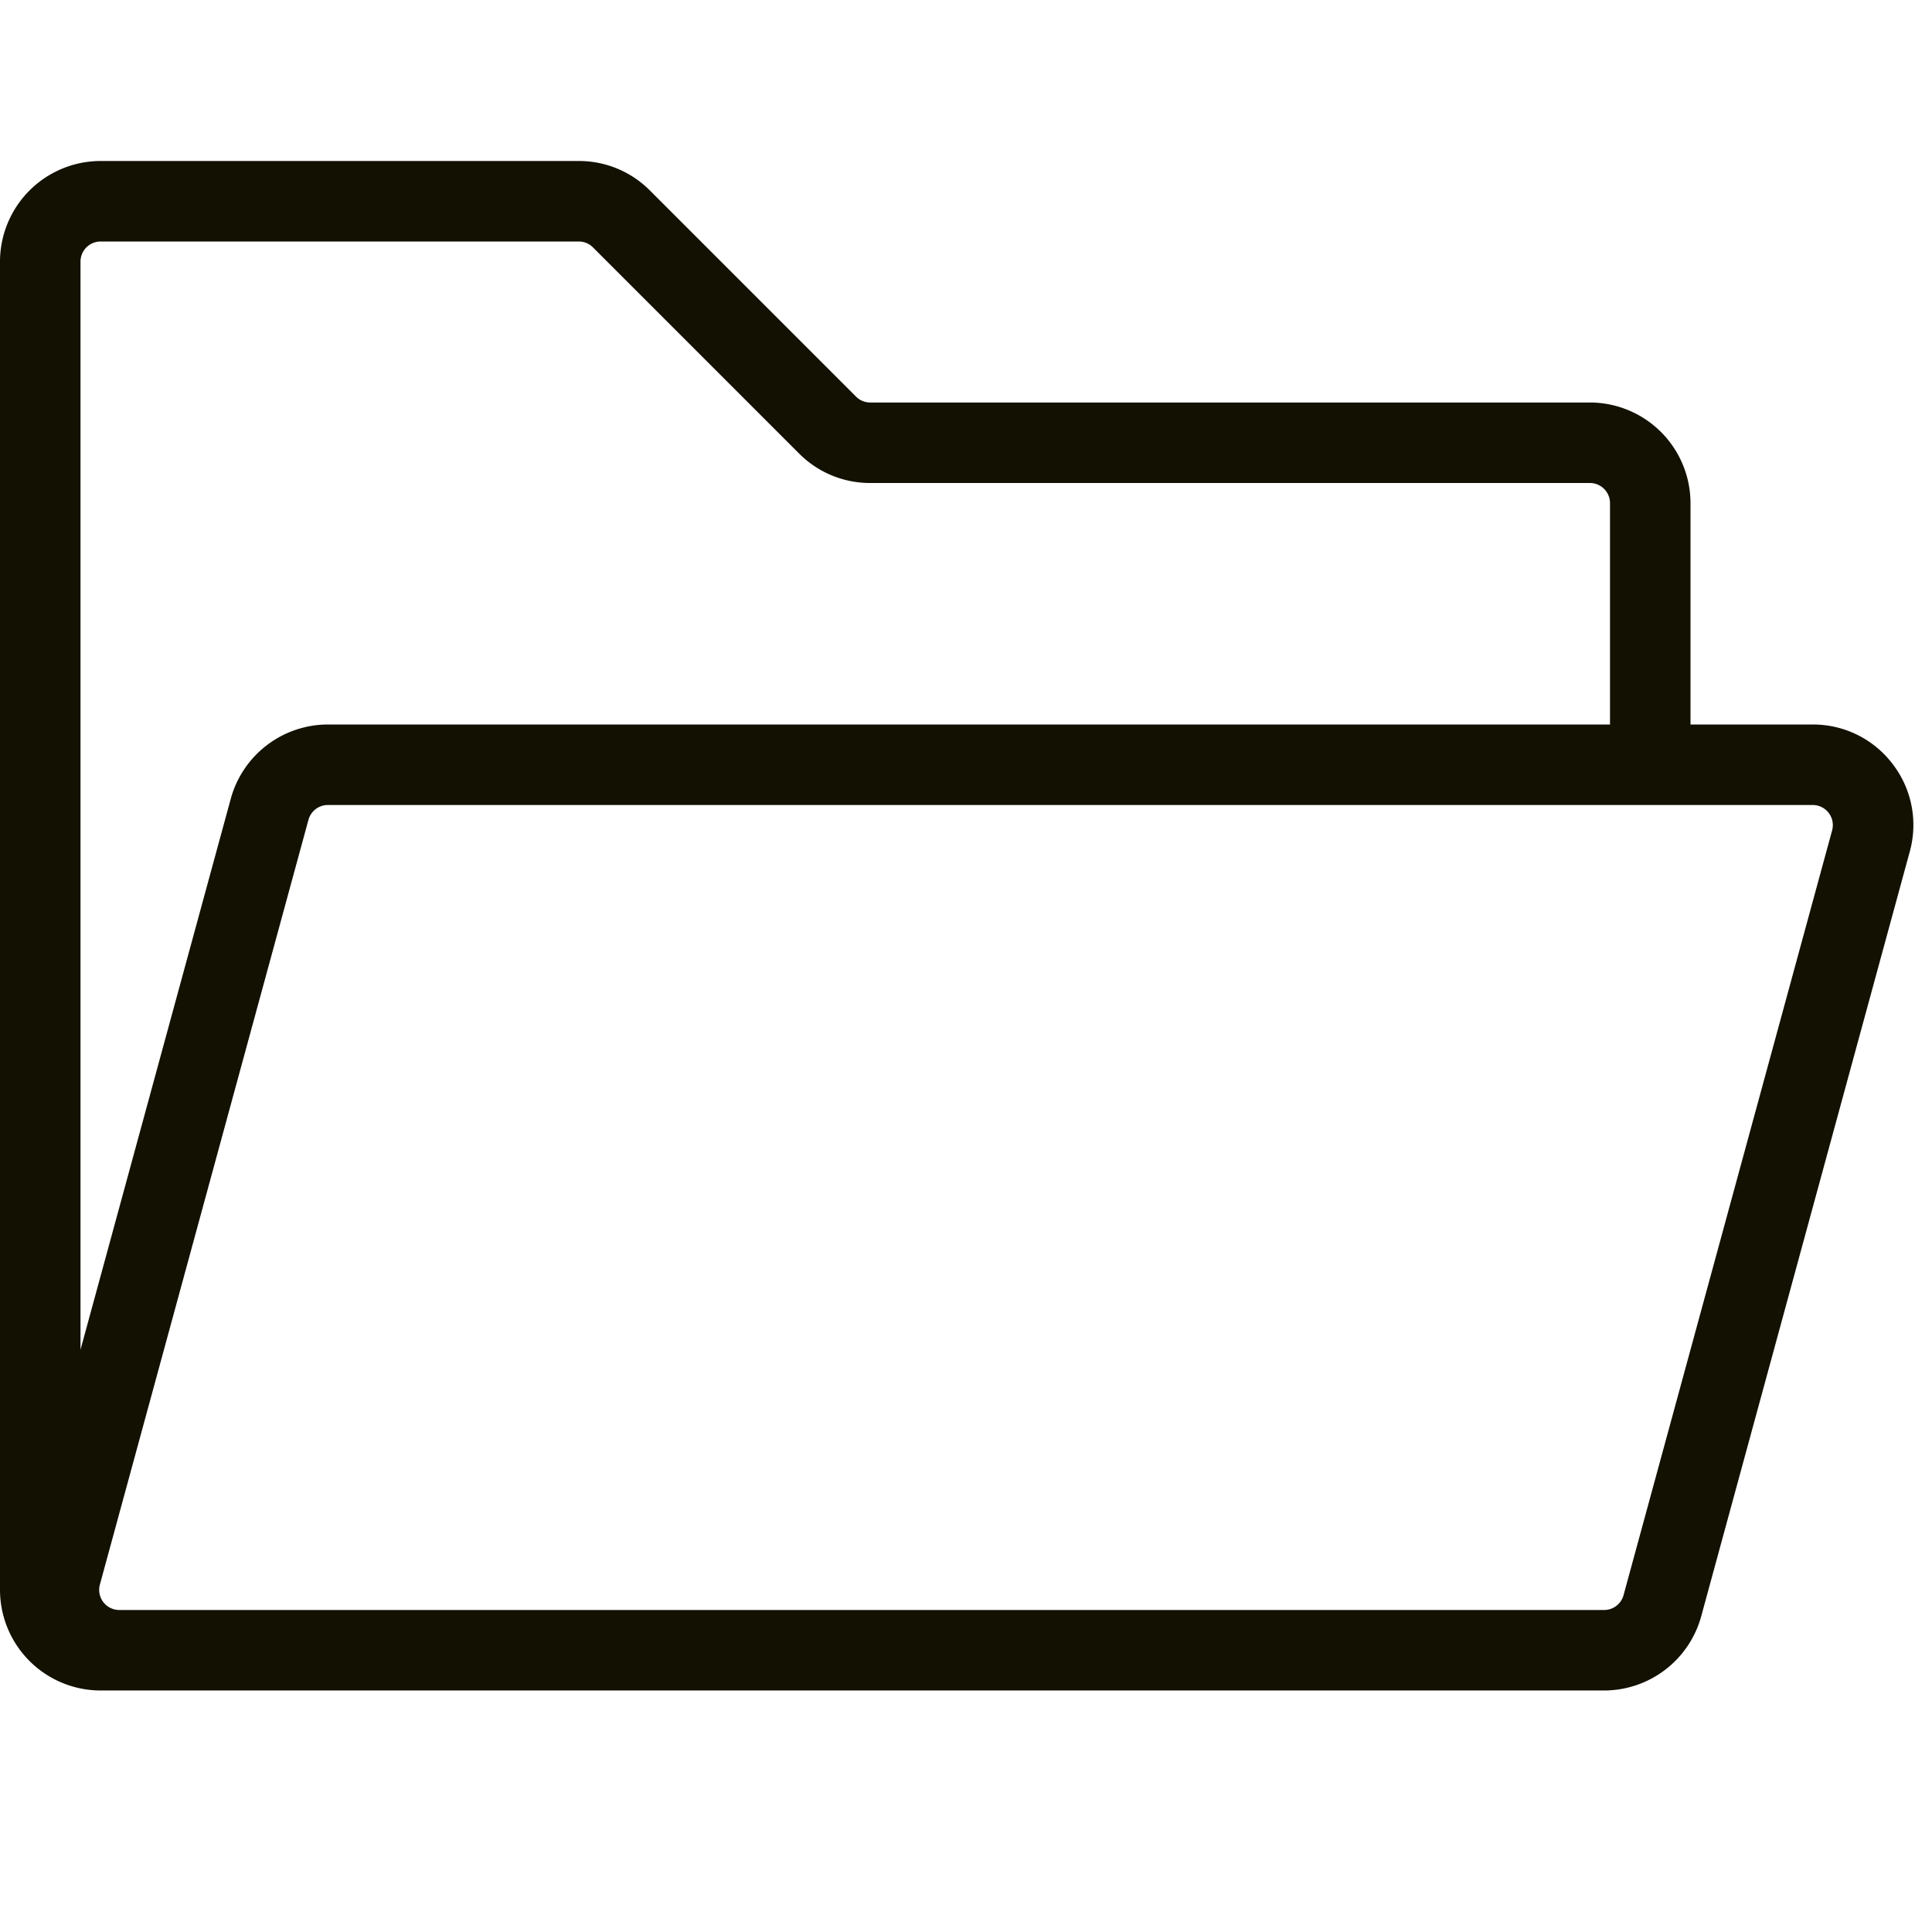 <svg t="1639538661367" class="icon" viewBox="0 0 1024 1024" version="1.1" xmlns="http://www.w3.org/2000/svg" p-id="2281" width="32" height="32"><path d="M1003.153 404.96a52.933 52.933 0 0 0-42.38-20.96H896V266.667a53.393 53.393 0 0 0-53.333-53.333H461.253a10.573 10.573 0 0 1-7.54-3.127L344.46 100.953A52.987 52.987 0 0 0 306.747 85.333H53.333a53.393 53.393 0 0 0-53.333 53.333v704a53.393 53.393 0 0 0 53.333 53.333h796.893a53.453 53.453 0 0 0 51.453-39.333l110.547-405.333a52.953 52.953 0 0 0-9.073-46.373zM53.333 128h253.413a10.573 10.573 0 0 1 7.54 3.127l109.253 109.253A52.987 52.987 0 0 0 461.253 256H842.667a10.667 10.667 0 0 1 10.667 10.667v117.333H173.773a53.453 53.453 0 0 0-51.453 39.333L42.667 715.367V138.667a10.667 10.667 0 0 1 10.667-10.667z m917.727 312.14l-110.547 405.333a10.667 10.667 0 0 1-10.287 7.86H63.227a10.667 10.667 0 0 1-10.287-13.473l110.547-405.333A10.667 10.667 0 0 1 173.773 426.667h787a10.667 10.667 0 0 1 10.287 13.473z" fill="#131101" p-id="2282"></path></svg>
